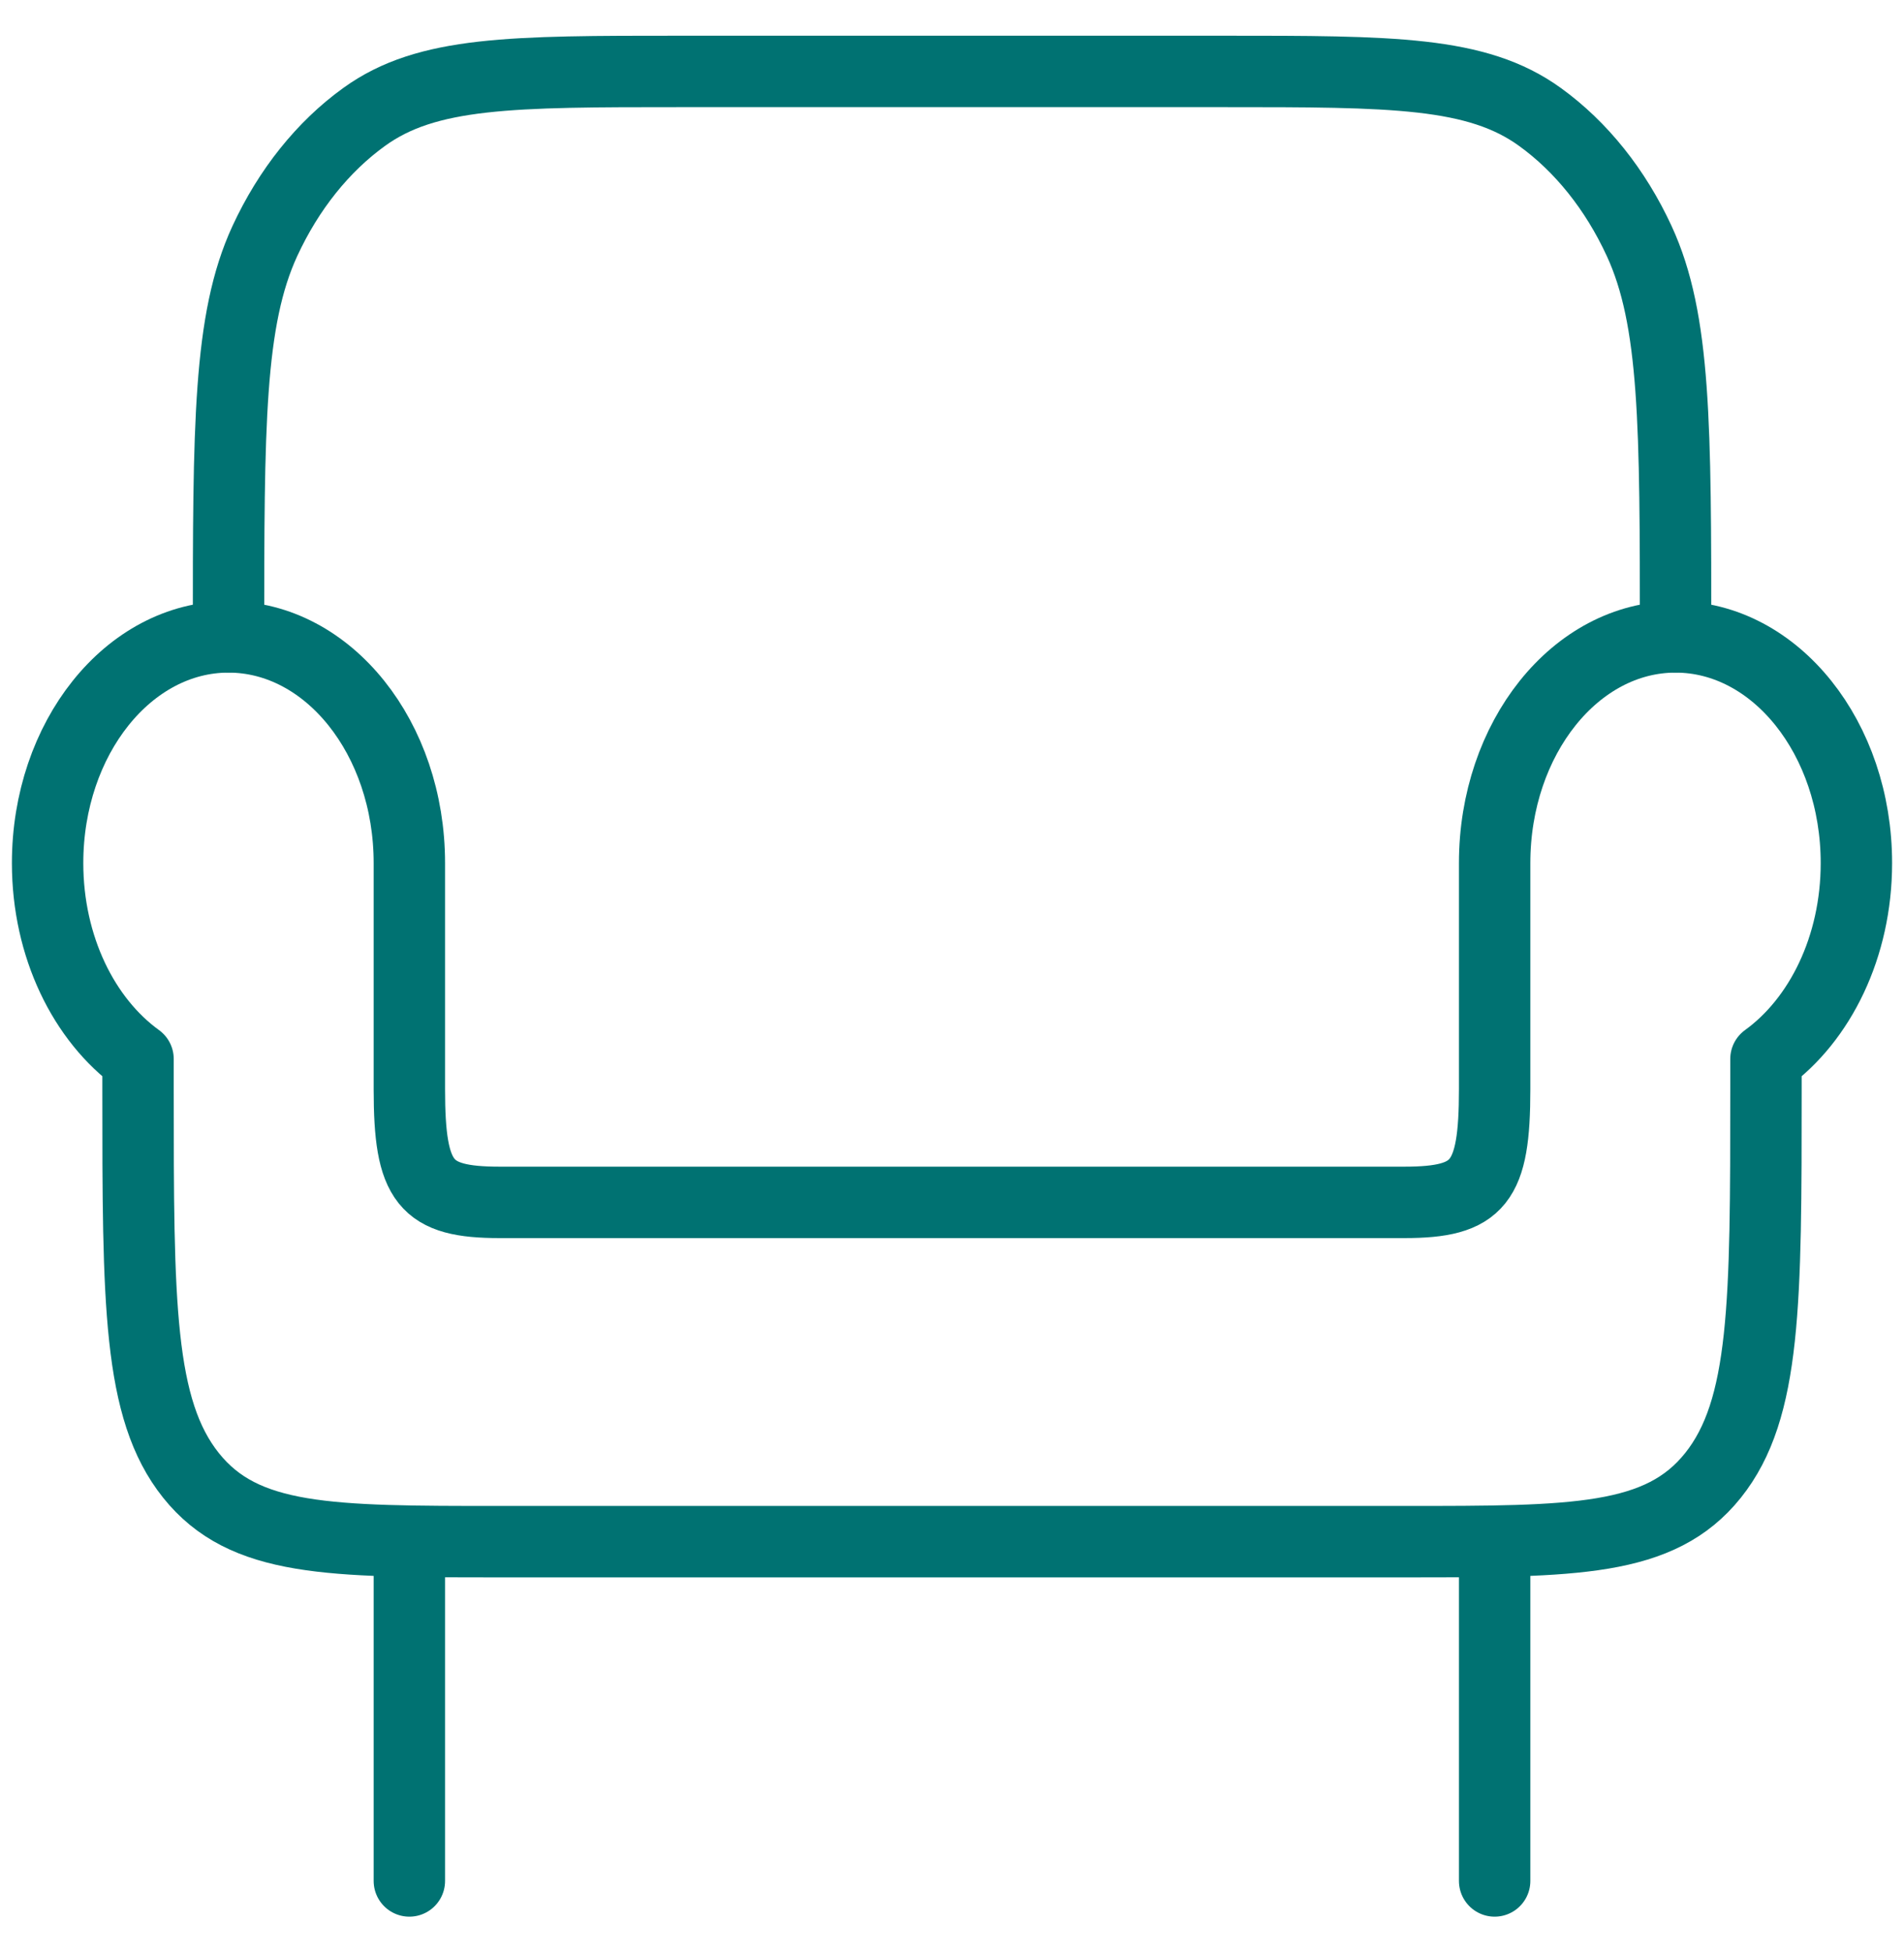 <svg width="40" height="41" viewBox="0 0 40 41" fill="none" xmlns="http://www.w3.org/2000/svg">
<path d="M8.6 32.375V39.5M31.4 32.375V39.5" stroke="#007272" stroke-width="1.5" stroke-linecap="round" stroke-linejoin="round"/>
<path d="M35.201 13.375C35.201 8.936 35.201 6.716 34.437 5.062C33.937 3.979 33.217 3.08 32.351 2.455C31.028 1.5 29.252 1.5 25.701 1.5H14.301C10.749 1.5 8.973 1.5 7.651 2.455C6.784 3.08 6.065 3.979 5.564 5.062C4.801 6.716 4.801 8.936 4.801 13.375" stroke="#007272" stroke-width="1.5" stroke-linecap="round" stroke-linejoin="round"/>
<path d="M35.2 13.375C33.101 13.375 31.4 15.502 31.4 18.125V22.875C31.4 24.84 31.072 25.25 29.5 25.25H10.5C8.928 25.25 8.6 24.84 8.6 22.875V18.125C8.6 15.502 6.899 13.375 4.8 13.375C2.701 13.375 1 15.502 1 18.125C1 19.883 1.764 21.418 2.9 22.239V22.875C2.9 27.353 2.9 29.592 4.013 30.984C5.126 32.375 6.917 32.375 10.5 32.375H29.5C33.083 32.375 34.874 32.375 35.987 30.984C37.1 29.592 37.1 27.353 37.1 22.875V22.239C38.236 21.418 39 19.883 39 18.125C39 15.502 37.299 13.375 35.2 13.375Z" stroke="#007272" stroke-width="1.5" stroke-linejoin="round"/>
</svg>
